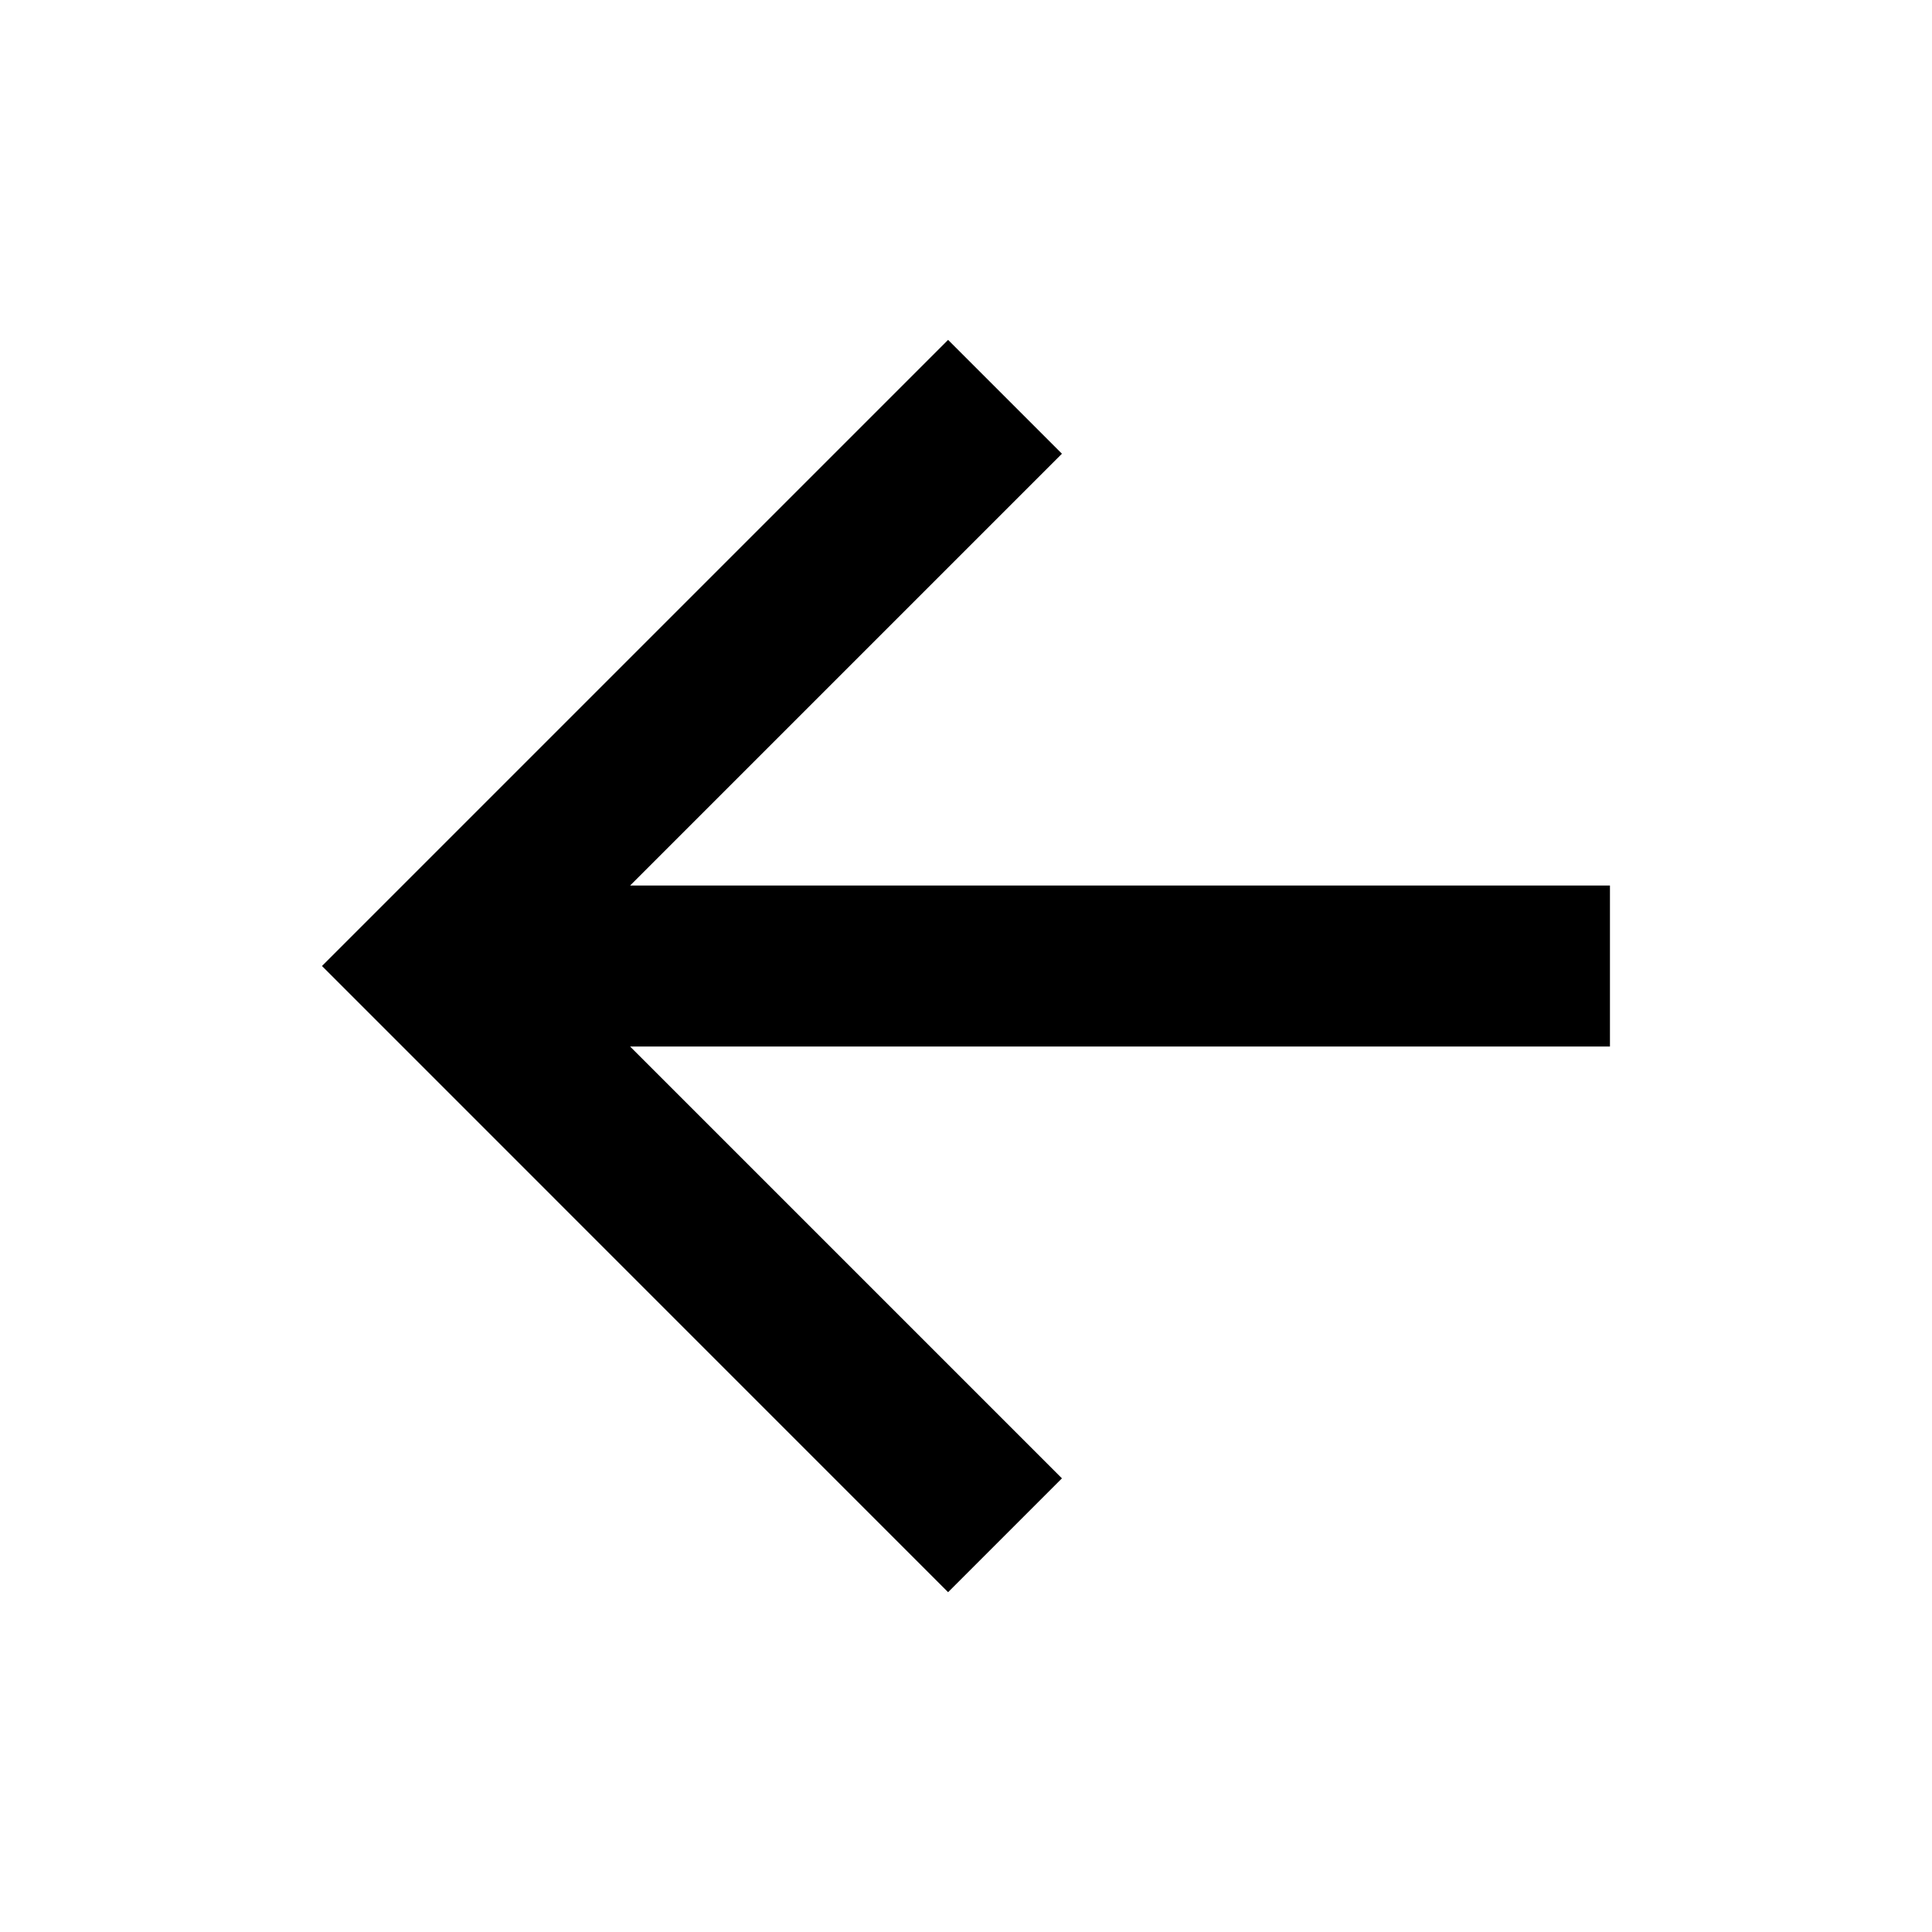 <svg width="26" height="26" viewBox="0 0 26 26" fill="none" xmlns="http://www.w3.org/2000/svg">
<g clip-path="url(#clip0_1522_63804)">
<path d="M8.48 11.917H21.666V14.084H8.48L14.291 19.895L12.759 21.427L4.333 13L12.759 4.574L14.291 6.106L8.48 11.917Z" fill="black"/>
</g>
<defs>
<clipPath id="clip0_1522_63804">
<rect width="26" height="26" fill="white"/>
</clipPath>
</defs>
</svg>
